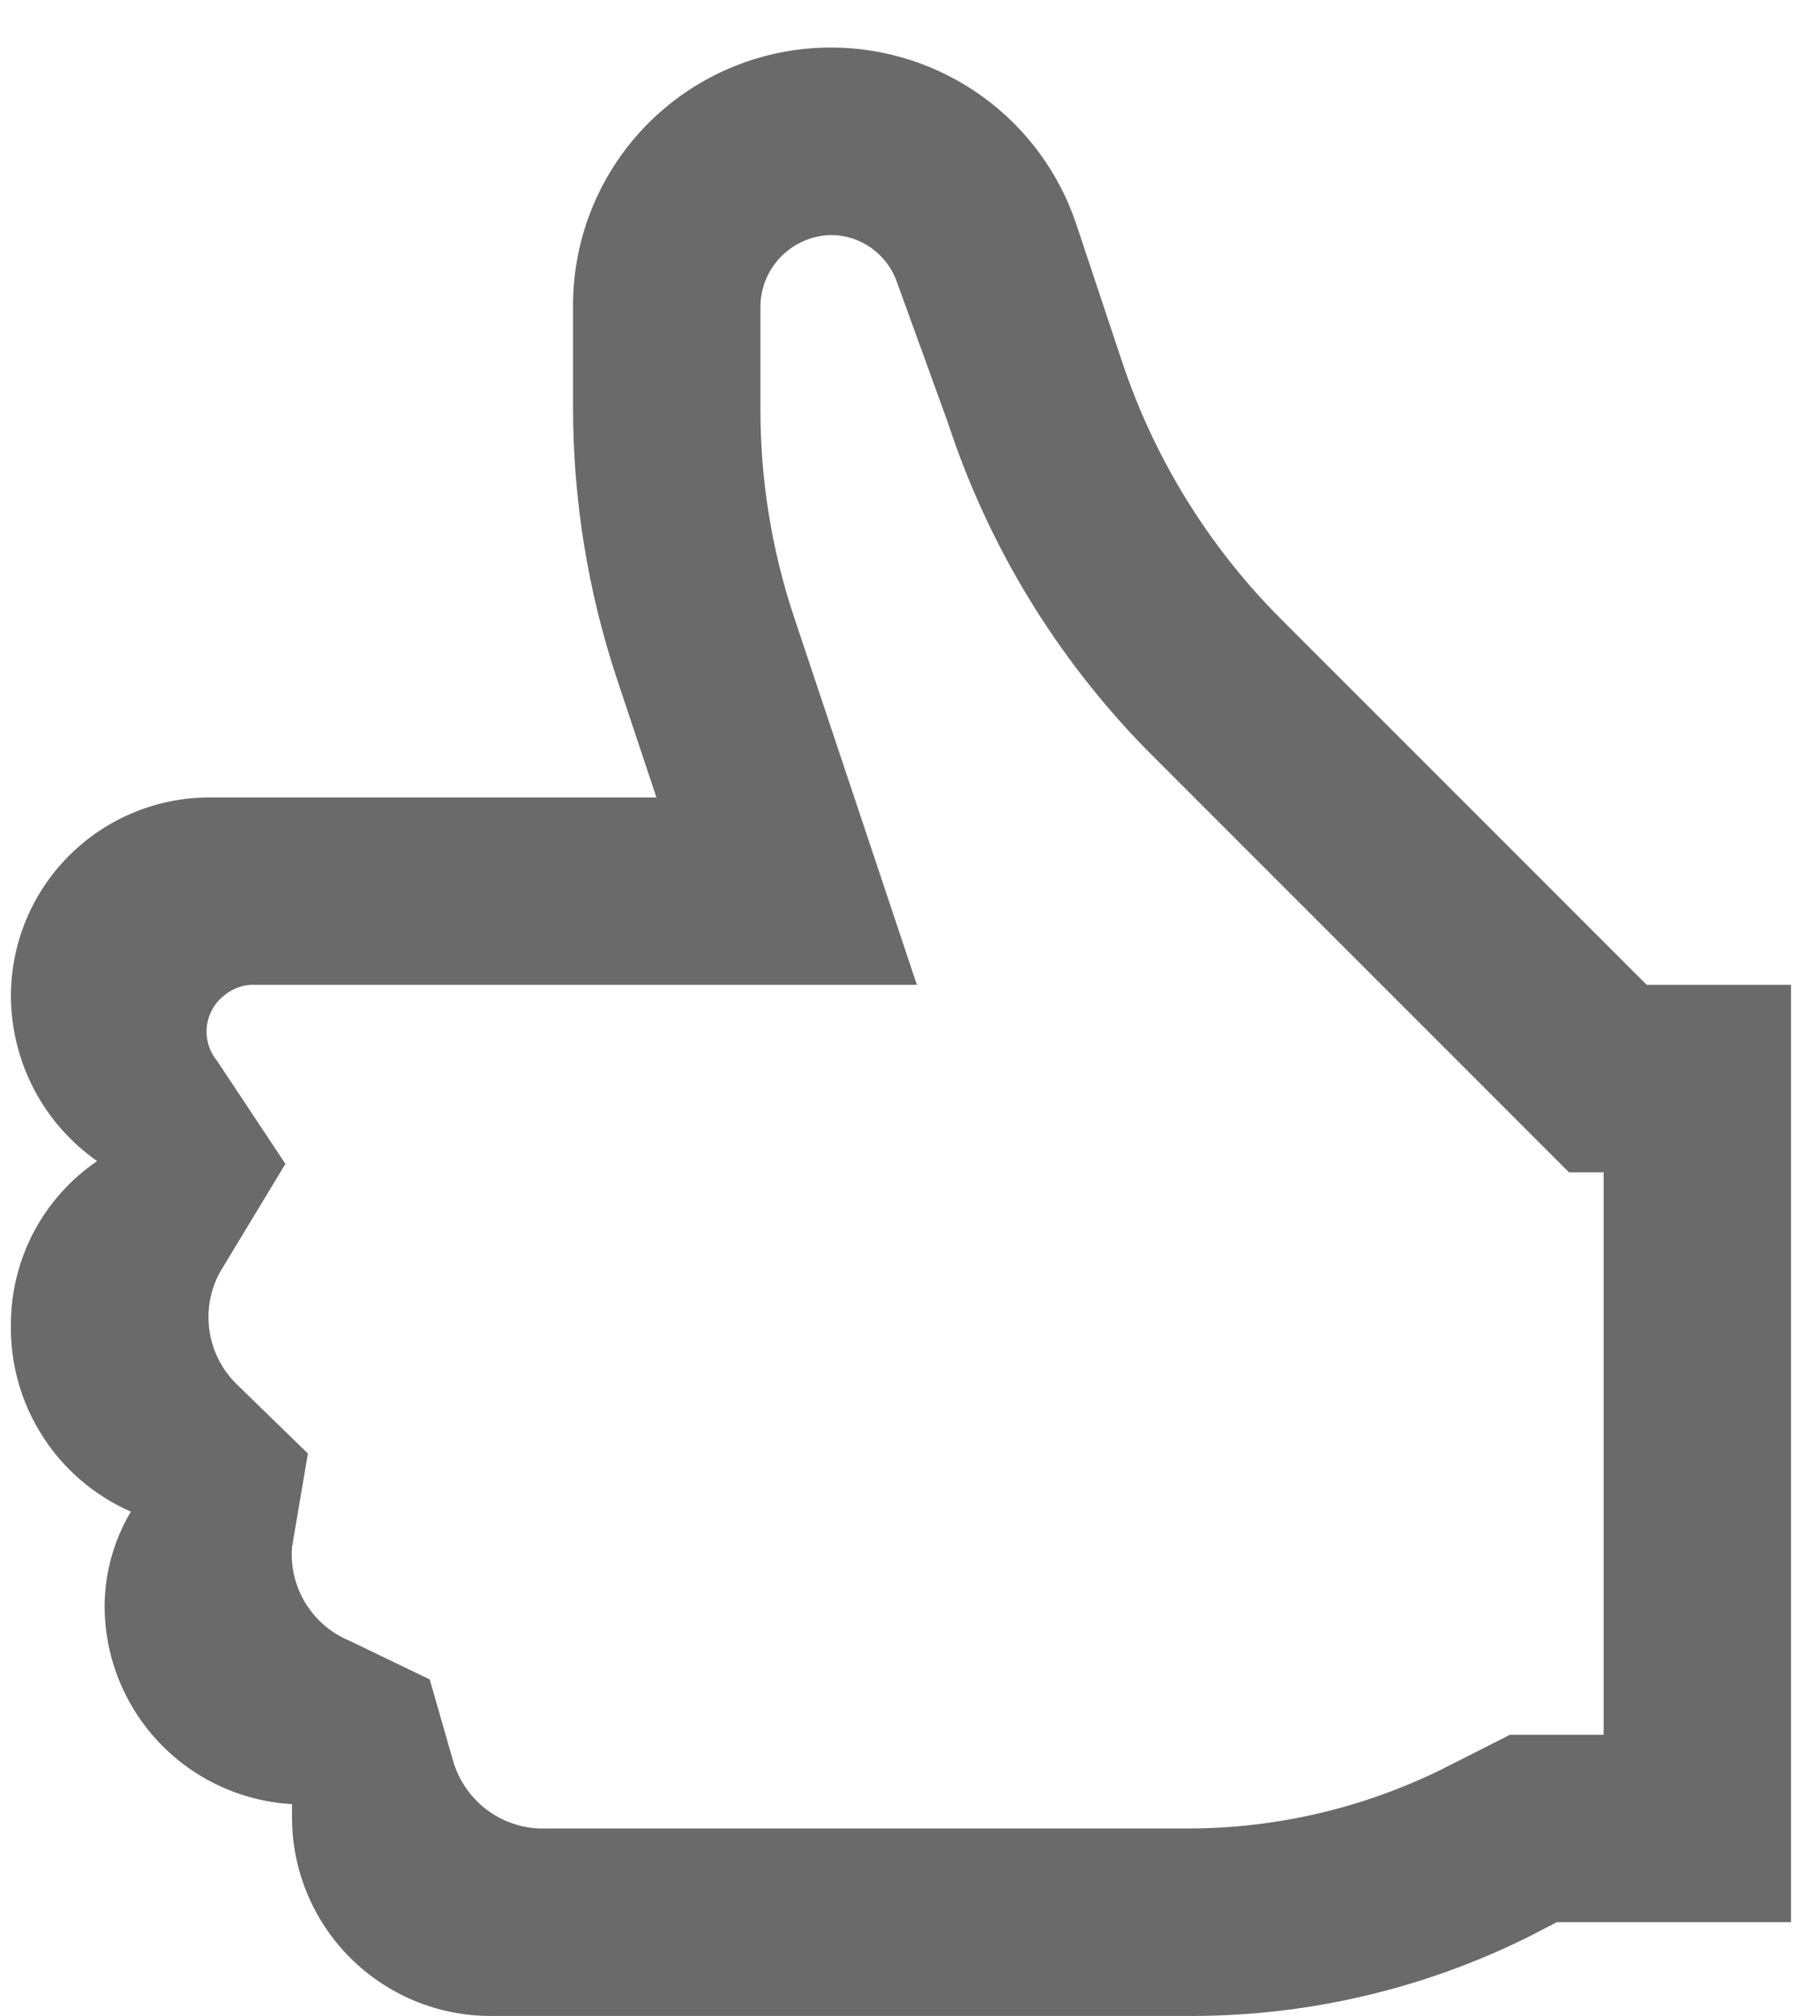 <svg xmlns="http://www.w3.org/2000/svg" width="28" height="31" viewBox="0 0 28 31" fill="none">
  <path d="M25.334 15.145L19.698 9.51C18.591 8.4 17.757 7.048 17.262 5.56L16.556 3.441C16.291 2.653 15.786 1.968 15.111 1.482C14.436 0.996 13.626 0.733 12.794 0.731C12.274 0.73 11.758 0.83 11.276 1.028C10.794 1.225 10.357 1.516 9.987 1.882C9.618 2.249 9.324 2.685 9.123 3.165C8.922 3.645 8.818 4.16 8.816 4.681V6.295C8.819 7.691 9.043 9.077 9.479 10.403L10.099 12.263H3.223C2.413 12.263 1.636 12.585 1.063 13.158C0.489 13.731 0.168 14.508 0.168 15.318C0.17 15.816 0.291 16.307 0.522 16.748C0.752 17.19 1.086 17.569 1.494 17.855C1.085 18.134 0.751 18.508 0.52 18.945C0.289 19.382 0.168 19.869 0.168 20.363C0.156 20.972 0.325 21.571 0.654 22.084C0.982 22.597 1.455 23.001 2.013 23.246C1.753 23.683 1.614 24.18 1.609 24.688C1.608 25.469 1.906 26.221 2.442 26.789C2.978 27.358 3.712 27.699 4.492 27.743V27.945C4.492 28.756 4.814 29.533 5.387 30.106C5.96 30.679 6.737 31.001 7.547 31.001H18.343C20.134 30.999 21.9 30.585 23.504 29.79L23.951 29.559H27.554V15.145H25.334ZM24.671 26.677H23.23L22.178 27.21C20.971 27.803 19.645 28.114 18.3 28.118H8.412C8.091 28.131 7.774 28.036 7.513 27.848C7.252 27.659 7.061 27.389 6.971 27.08L6.611 25.826L5.385 25.235C5.103 25.12 4.865 24.919 4.704 24.66C4.544 24.401 4.469 24.098 4.492 23.794L4.737 22.352L3.641 21.286C3.403 21.053 3.253 20.745 3.216 20.414C3.179 20.083 3.258 19.749 3.44 19.47L4.391 17.898L3.339 16.313C3.278 16.24 3.234 16.155 3.207 16.064C3.18 15.973 3.172 15.878 3.182 15.784C3.193 15.69 3.223 15.599 3.269 15.516C3.316 15.434 3.379 15.362 3.454 15.304C3.591 15.19 3.766 15.133 3.944 15.145H14.106L12.218 9.495C11.873 8.463 11.698 7.383 11.699 6.295V4.695C11.706 4.411 11.822 4.14 12.023 3.939C12.225 3.738 12.495 3.622 12.78 3.614C13.006 3.614 13.226 3.685 13.41 3.817C13.593 3.949 13.731 4.135 13.803 4.349L14.582 6.497C15.203 8.392 16.254 10.119 17.652 11.542L24.138 18.028H24.671V26.677Z" fill="#6A6A6A"/>
</svg>